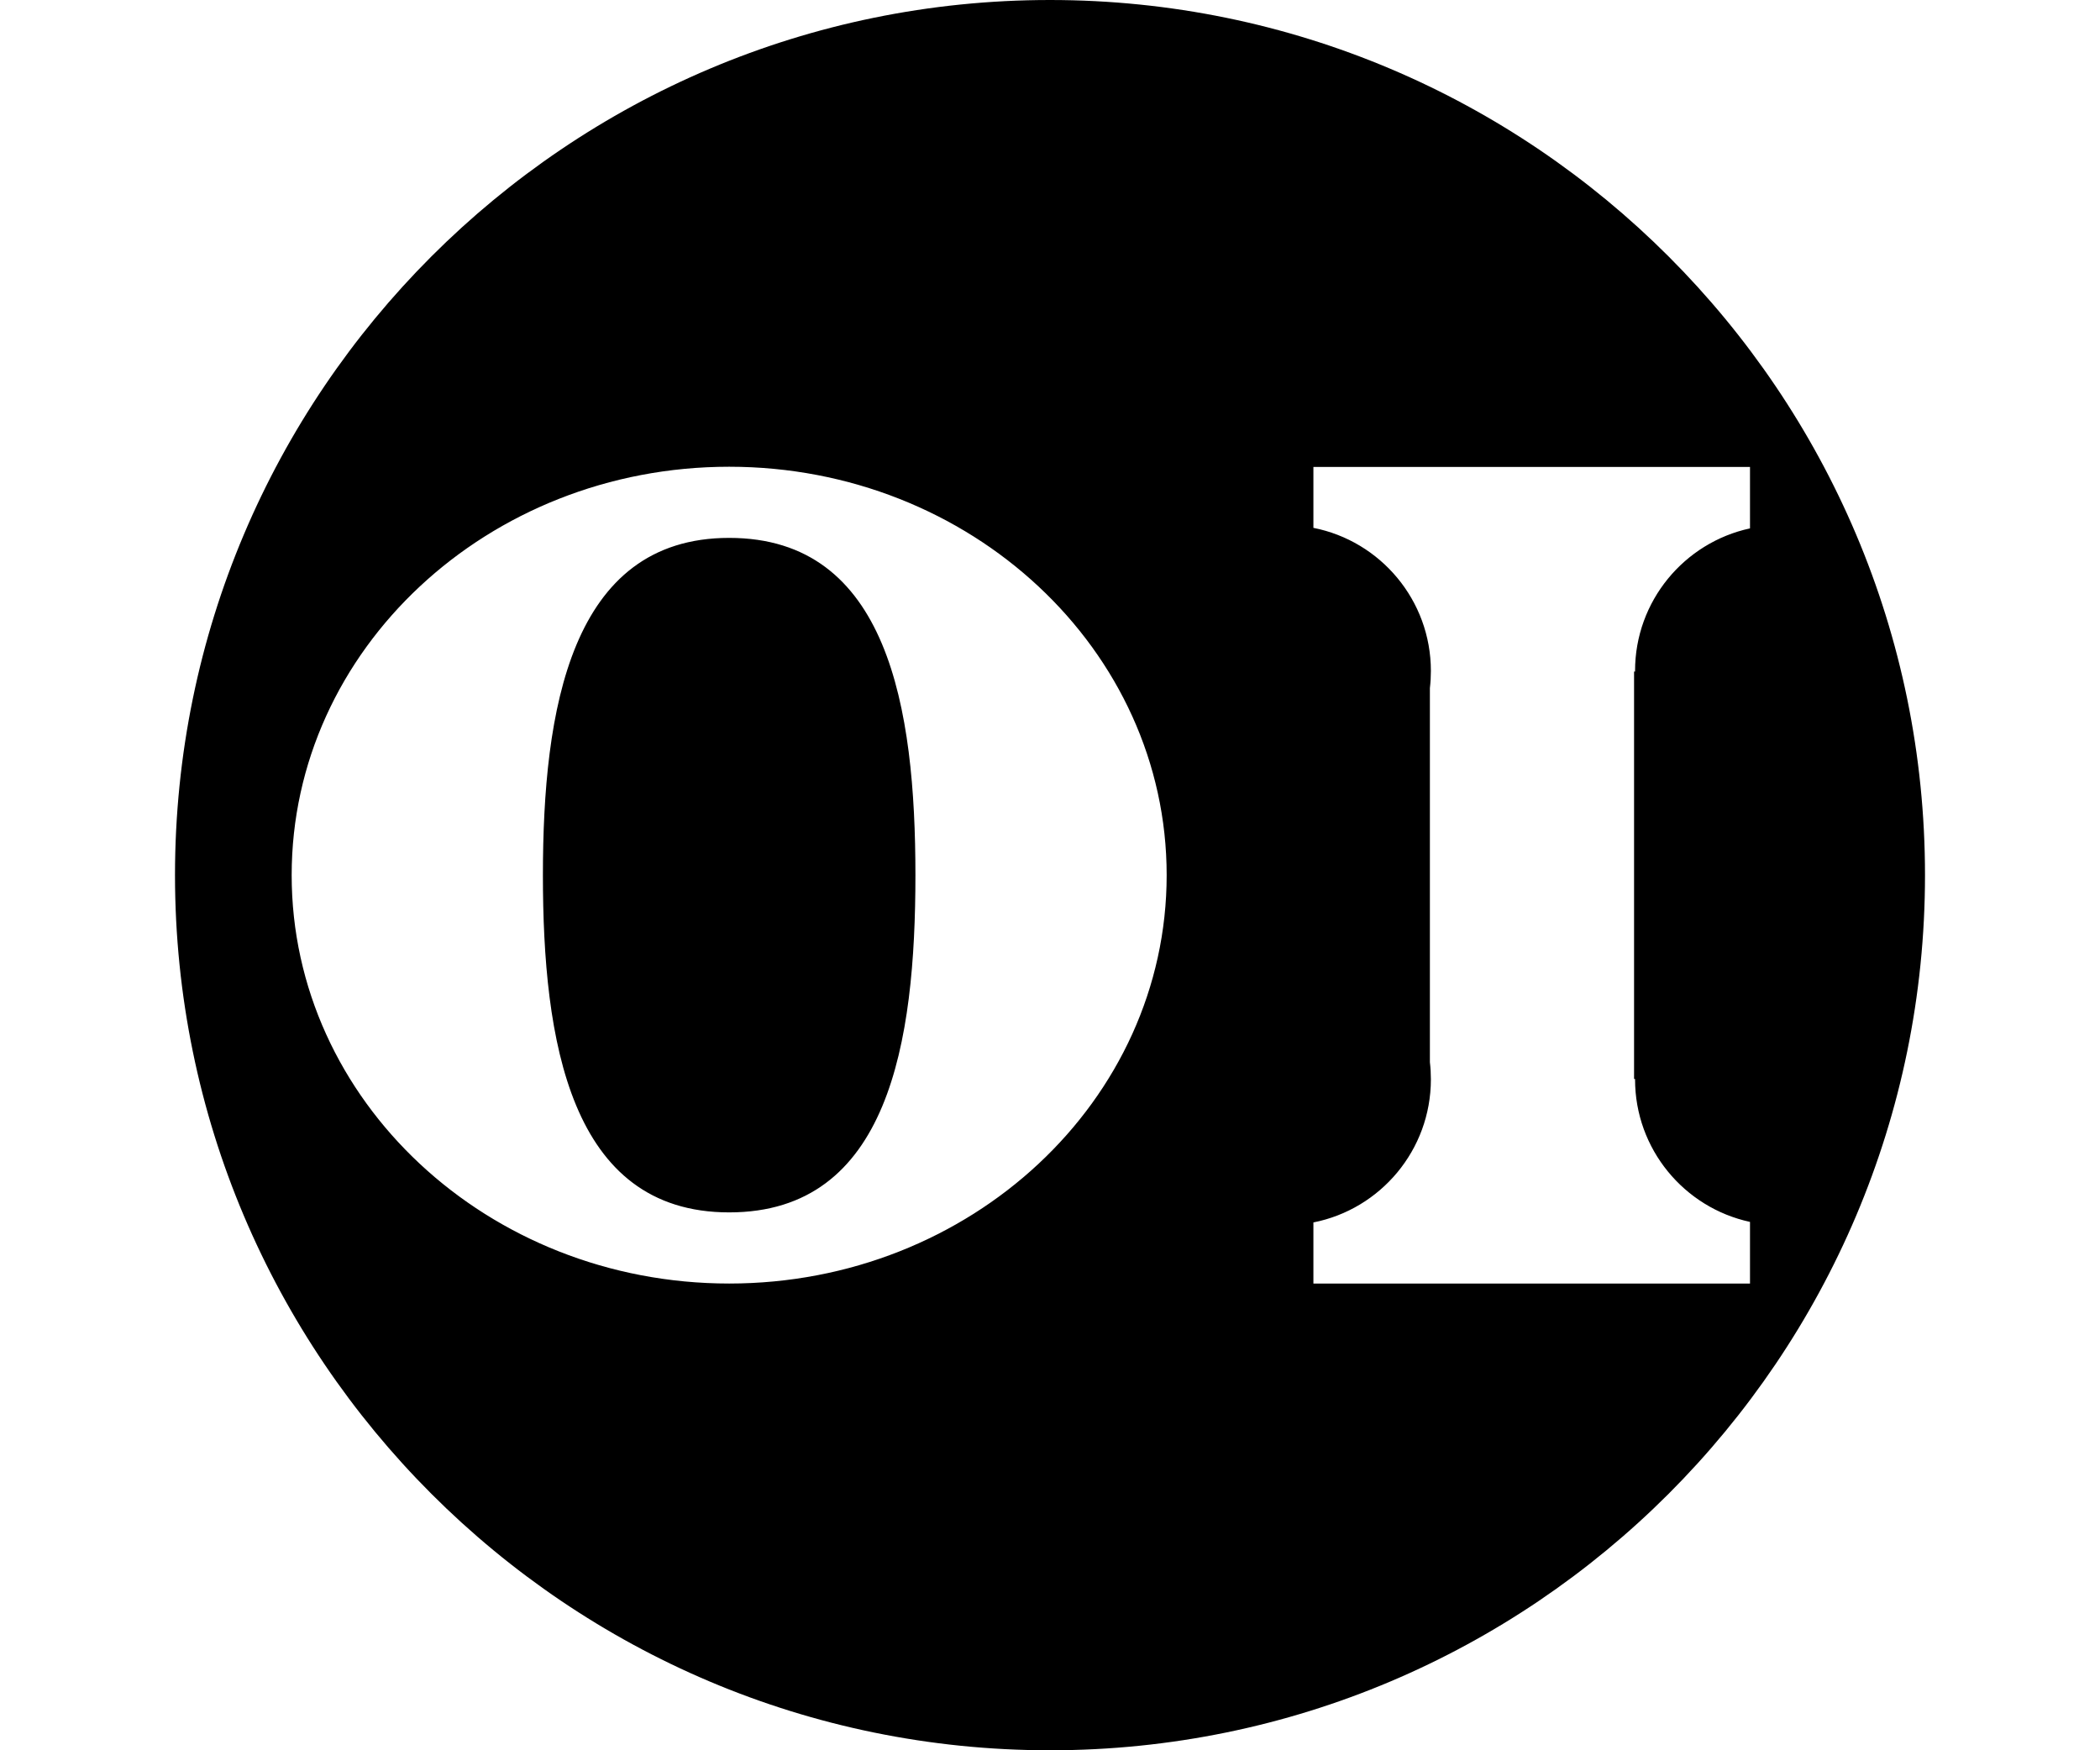 <?xml version="1.0" encoding="UTF-8" standalone="no"?><!DOCTYPE svg PUBLIC "-//W3C//DTD SVG 1.1//EN" "http://www.w3.org/Graphics/SVG/1.1/DTD/svg11.dtd"><svg width="100%" height="100%" viewBox="0 0 72 60" version="1.1" xmlns="http://www.w3.org/2000/svg" xmlns:xlink="http://www.w3.org/1999/xlink" xml:space="preserve" style="fill-rule:evenodd;clip-rule:evenodd;stroke-linejoin:round;stroke-miterlimit:1.414;"><path d="M36,0c16.557,0 30,13.443 30,30c0,16.557 -13.443,30 -30,30c-16.557,0 -30,-13.443 -30,-30c0,-16.557 13.443,-30 30,-30Zm20.06,23.02l-0.001,-0.02c0,-2.396 1.69,-4.401 3.941,-4.887l0,-2.106l-14.969,0l0,2.088c2.295,0.452 4.028,2.478 4.028,4.905c0,0.199 -0.011,0.395 -0.034,0.588l0,12.824c0.023,0.193 0.034,0.389 0.034,0.588c0,2.427 -1.733,4.453 -4.028,4.905l0,2.095l14.969,0l0,-2.113c-2.251,-0.486 -3.941,-2.491 -3.941,-4.887l0,-0.013l-0.034,0l0,-13.967l0.035,0Zm-31.06,-7.02c8.279,0 15,6.273 15,14c0,7.727 -6.721,14 -15,14c-8.279,0 -15,-6.273 -15,-14c0,-7.727 6.721,-14 15,-14Zm0,2.439c5.45,0 6.386,5.824 6.386,11.561c0,5.737 -0.913,11.561 -6.386,11.561c-5.473,0 -6.386,-5.922 -6.386,-11.561c0,-5.639 0.936,-11.561 6.386,-11.561Z"/></svg>